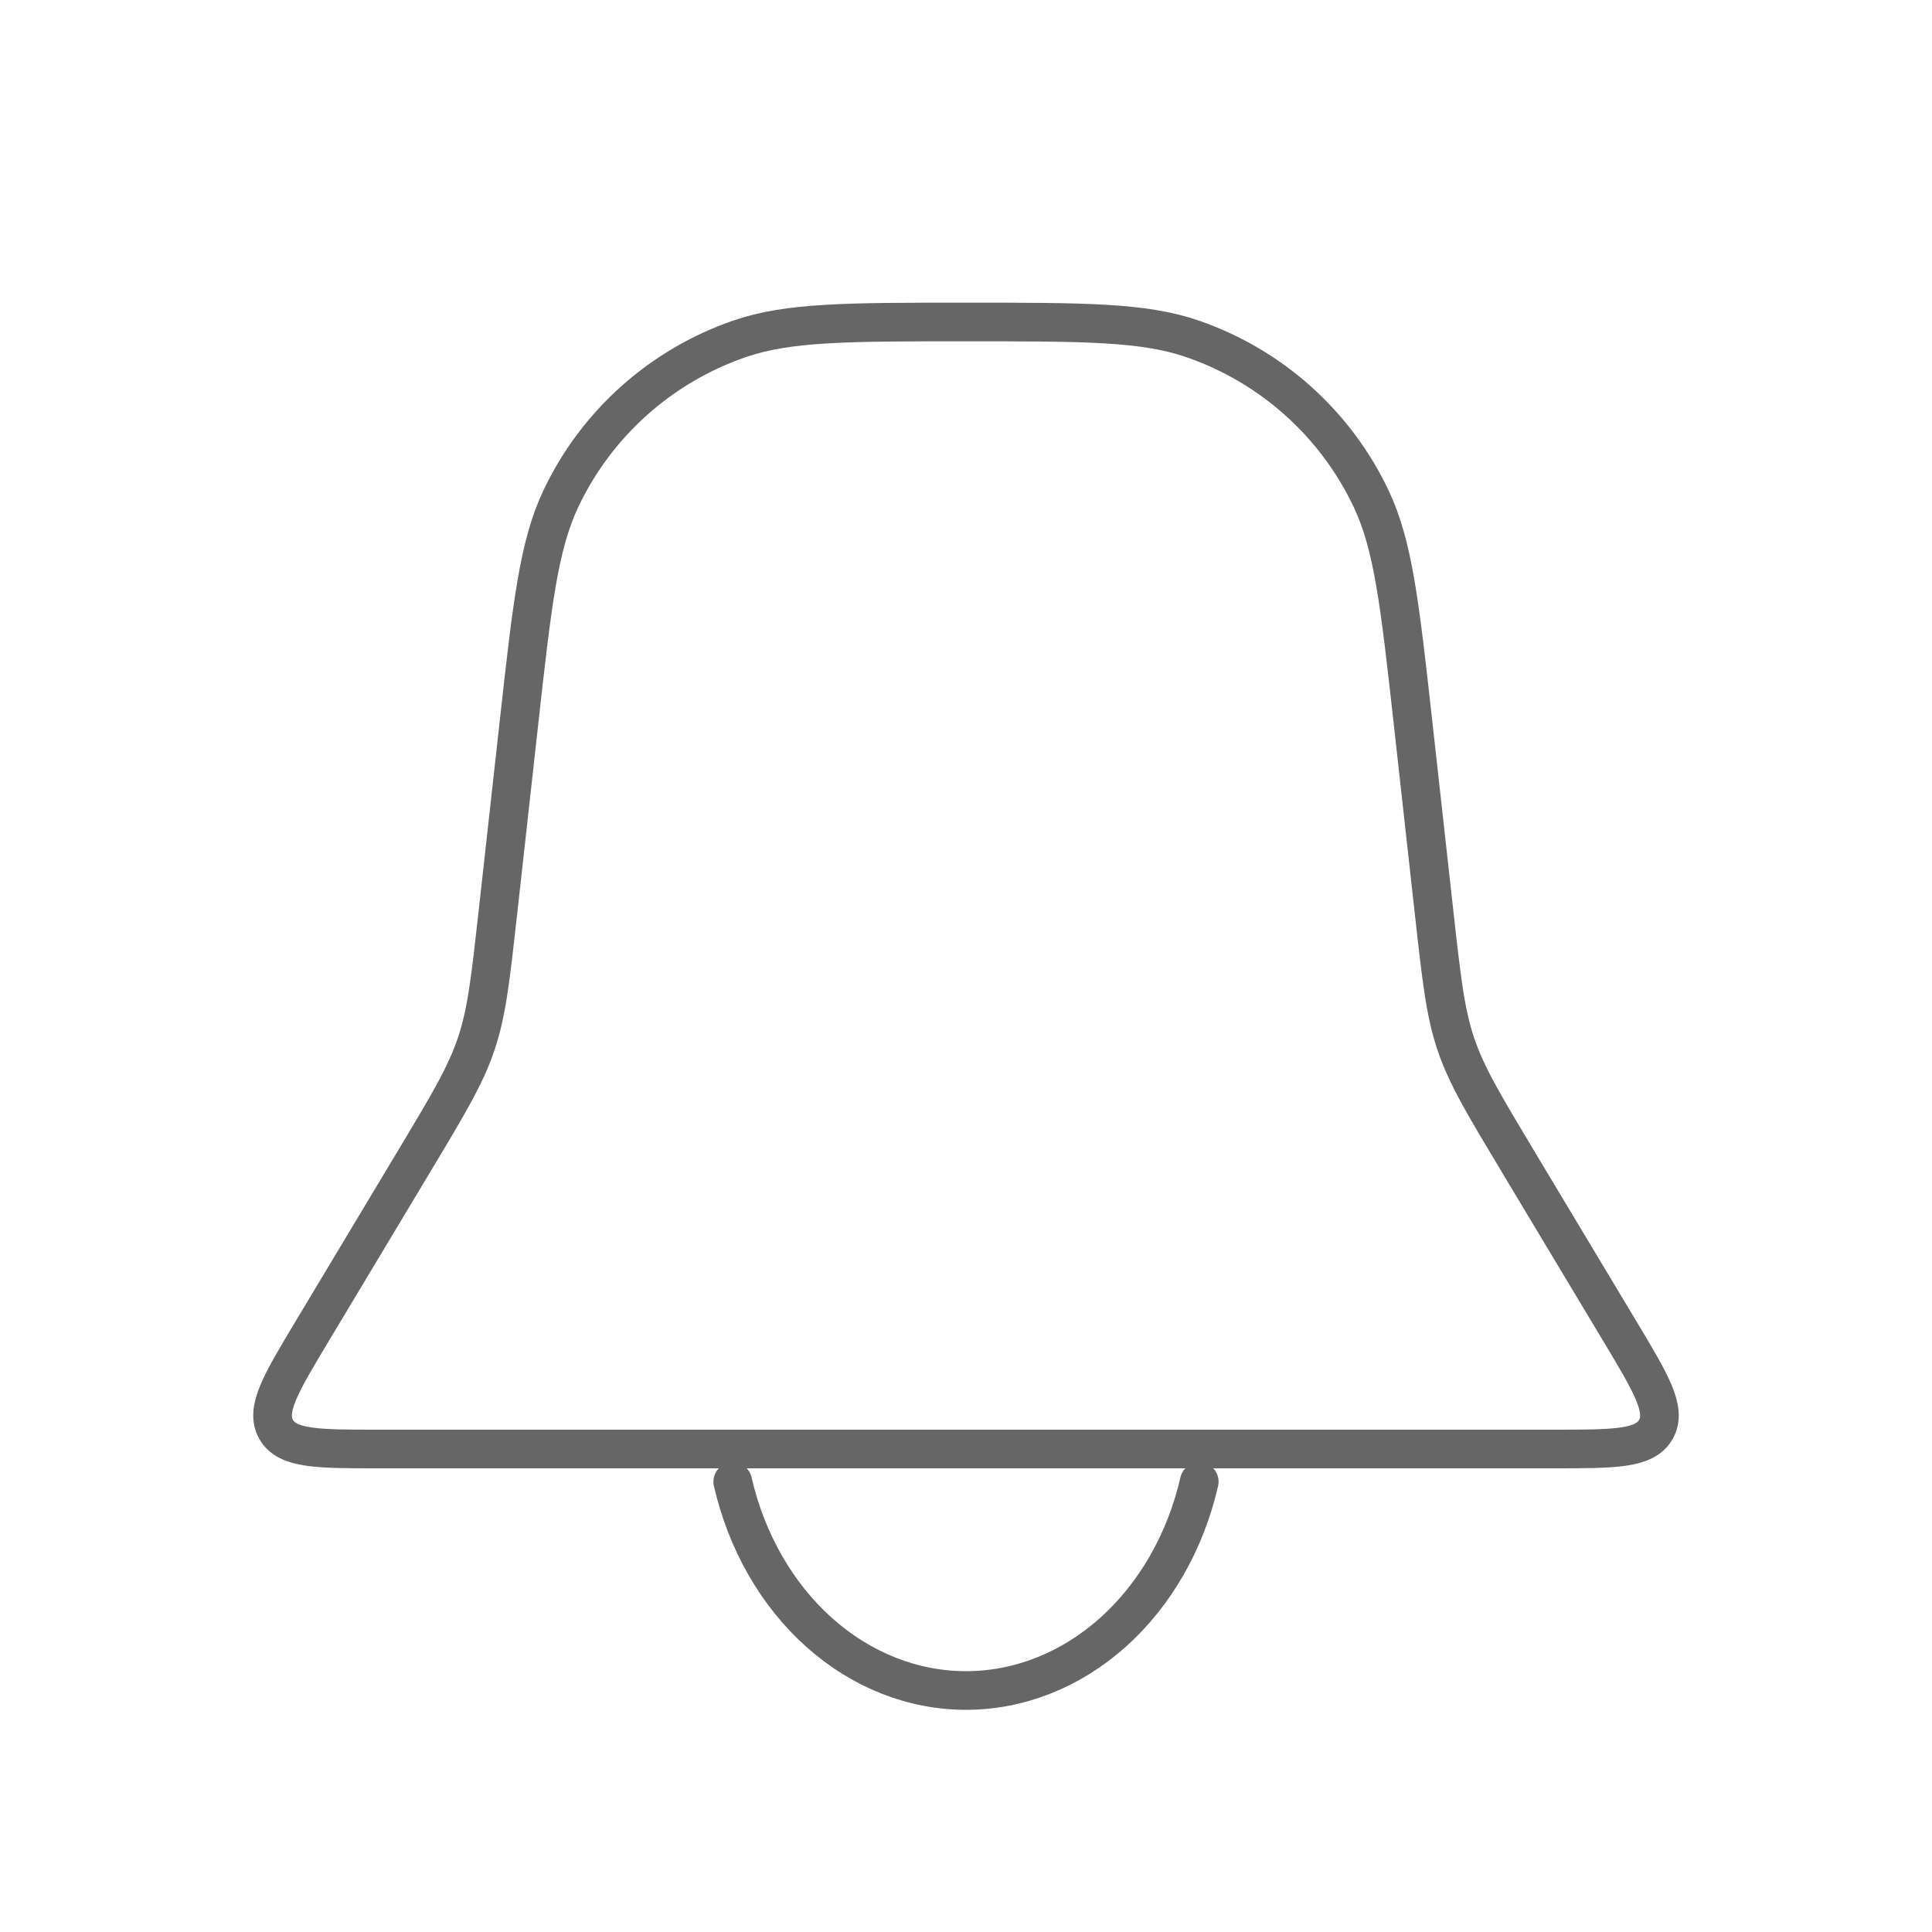 <svg width="50" height="50" viewBox="0 0 50 50" fill="none" xmlns="http://www.w3.org/2000/svg">
  <path d="M13.433 18.686C13.771 15.641 13.941 14.118 14.515 12.906C15.436 10.962 17.102 9.472 19.136 8.77C20.403 8.333 21.936 8.333 25 8.333V8.333C28.064 8.333 29.597 8.333 30.864 8.77C32.898 9.472 34.564 10.962 35.485 12.906C36.059 14.118 36.229 15.641 36.567 18.686L37.114 23.613C37.306 25.341 37.403 26.206 37.678 27.023C37.954 27.841 38.402 28.586 39.297 30.078L41.933 34.471C42.738 35.814 43.141 36.485 42.854 36.993C42.567 37.5 41.784 37.5 40.218 37.5H9.782C8.216 37.5 7.433 37.5 7.146 36.993C6.859 36.485 7.262 35.814 8.067 34.471L10.703 30.078C11.598 28.586 12.046 27.841 12.322 27.023C12.598 26.206 12.694 25.341 12.886 23.613L13.433 18.686Z" stroke="#666666"/>
  <path d="M18.963 38.346C19.319 39.896 20.104 41.266 21.195 42.243C22.287 43.22 23.624 43.75 25 43.75C26.376 43.75 27.713 43.22 28.805 42.243C29.896 41.266 30.681 39.896 31.037 38.346" stroke="#666666" stroke-linecap="round"/>
</svg>
